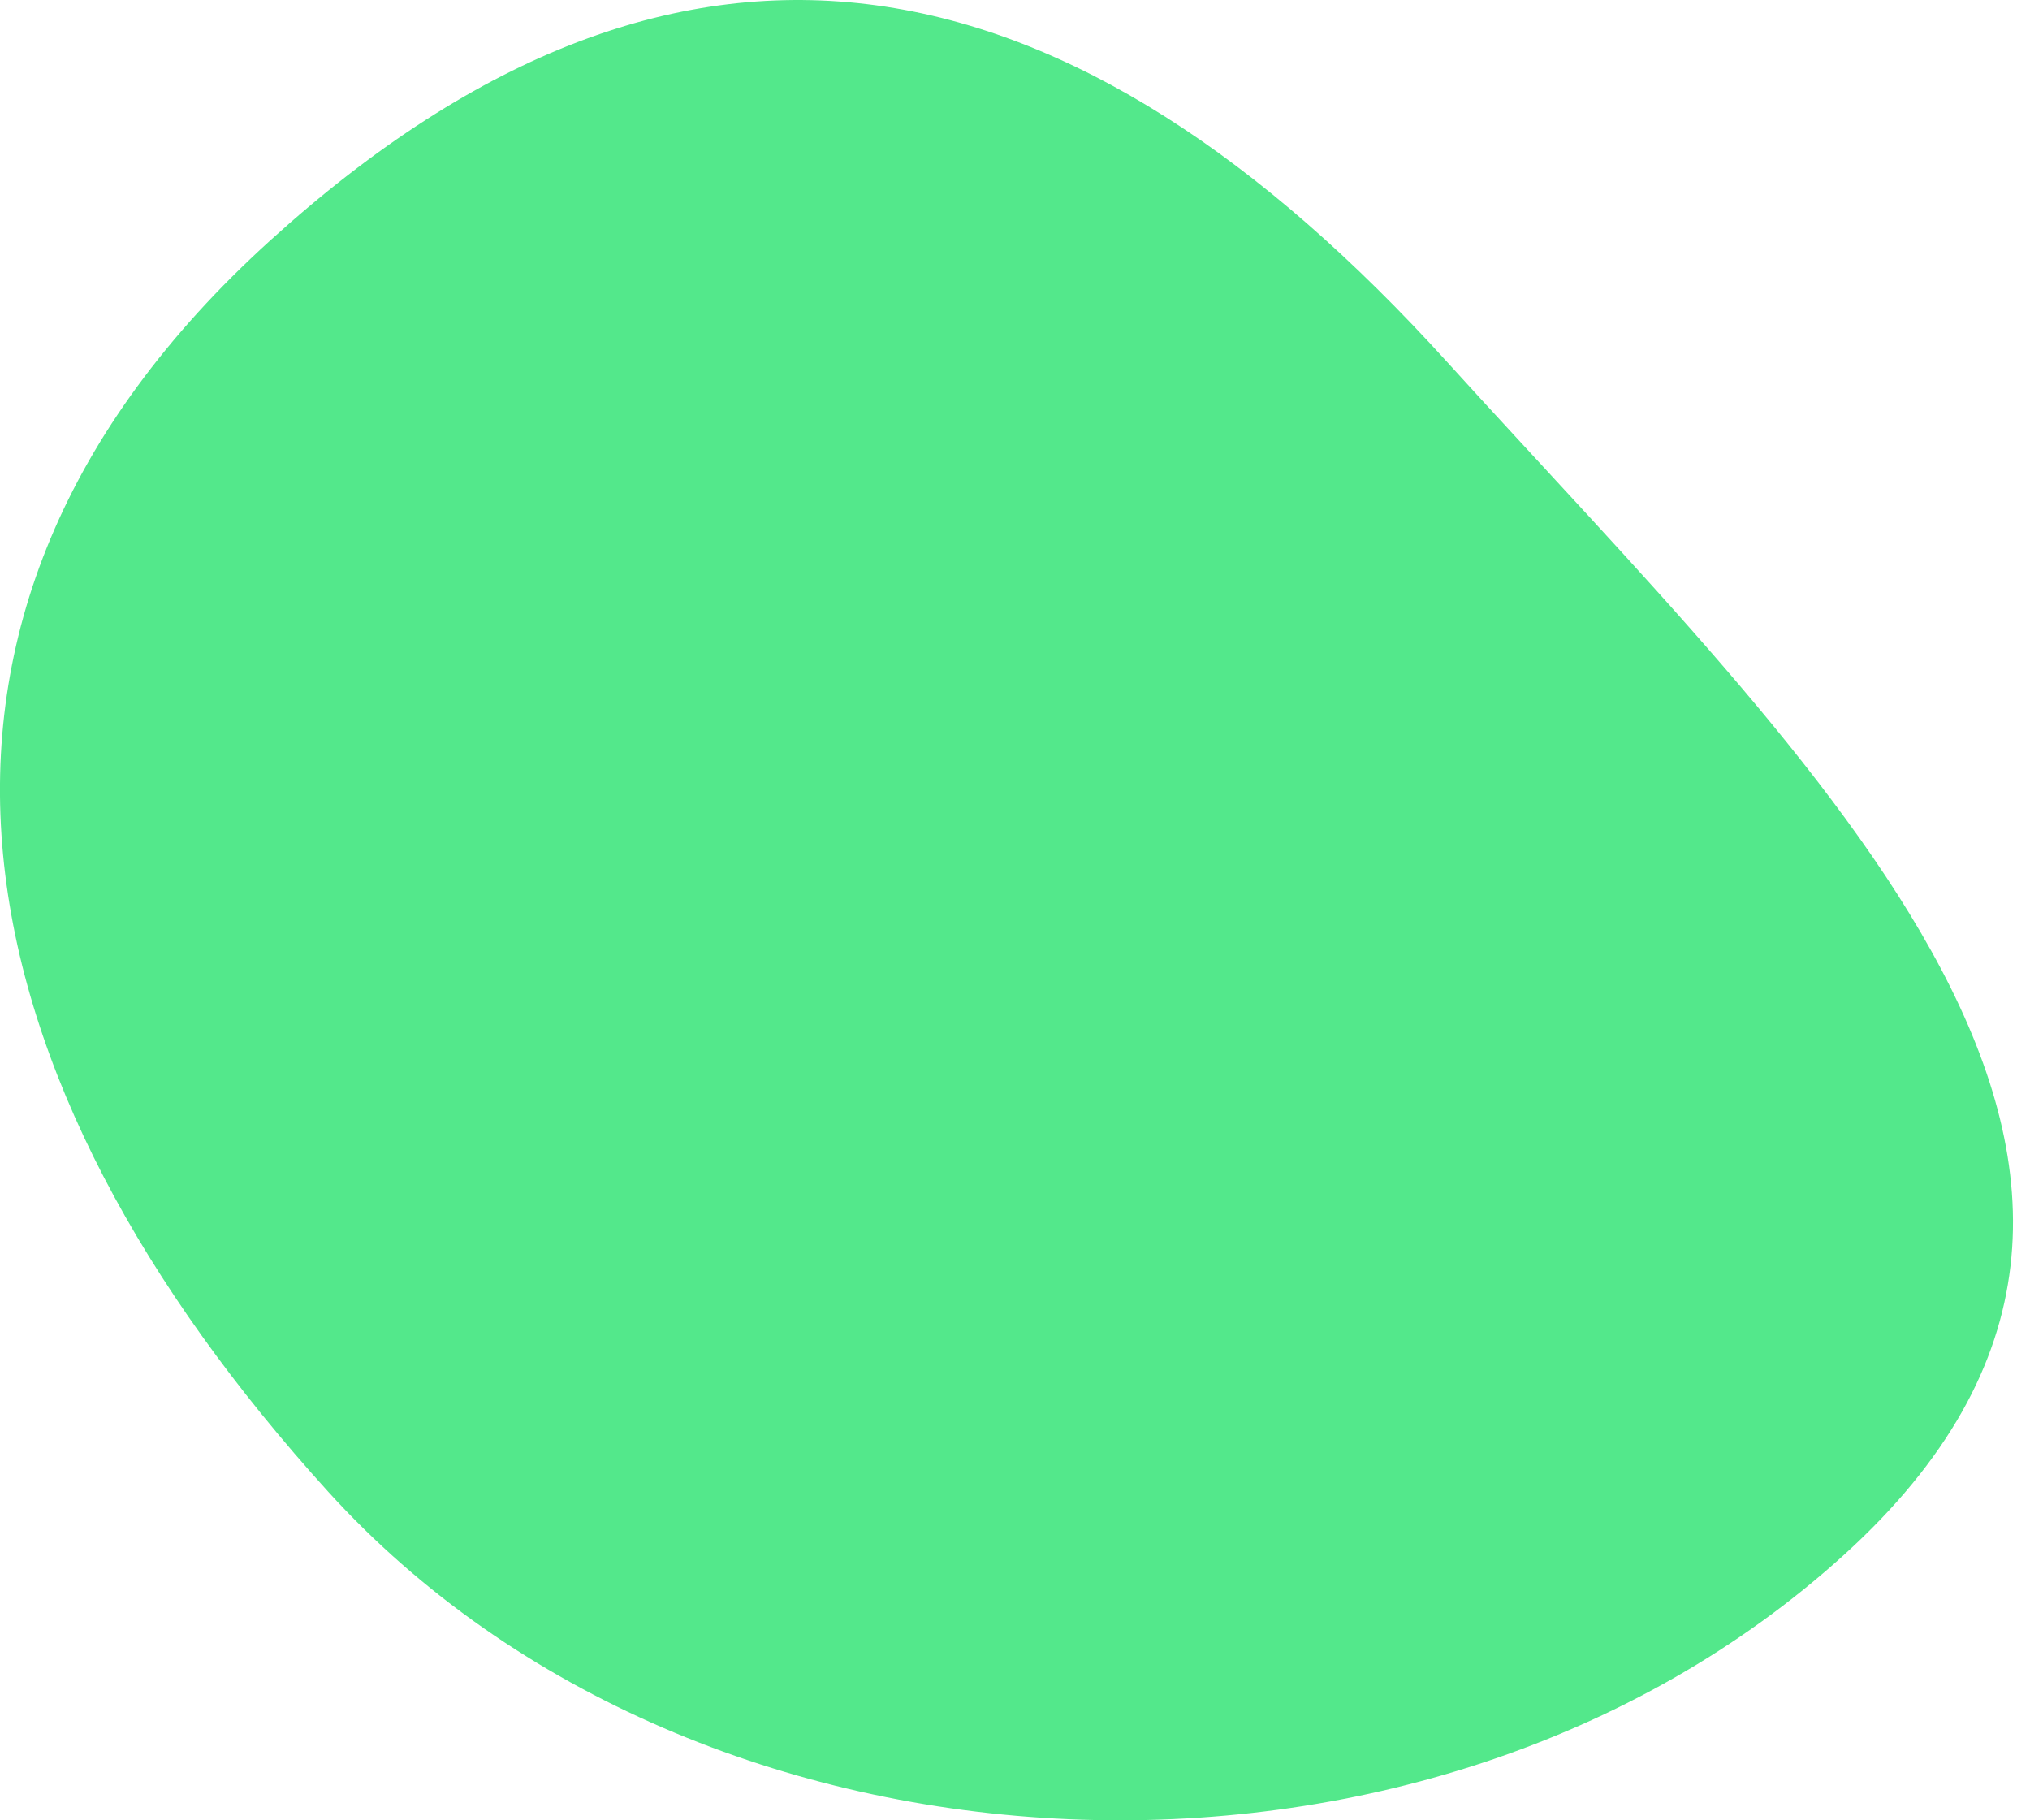 <svg width="29" height="26" viewBox="0 0 29 26" fill="none" xmlns="http://www.w3.org/2000/svg">
<path d="M26.34 22.211C20.366 27.628 9.995 27.157 4.688 21.306C-0.618 15.455 -2.114 8.852 3.86 3.435C9.834 -1.983 15.366 -0.682 20.672 5.169C25.978 11.02 32.314 16.794 26.34 22.211Z" fill="#53E88B"/>
</svg>
